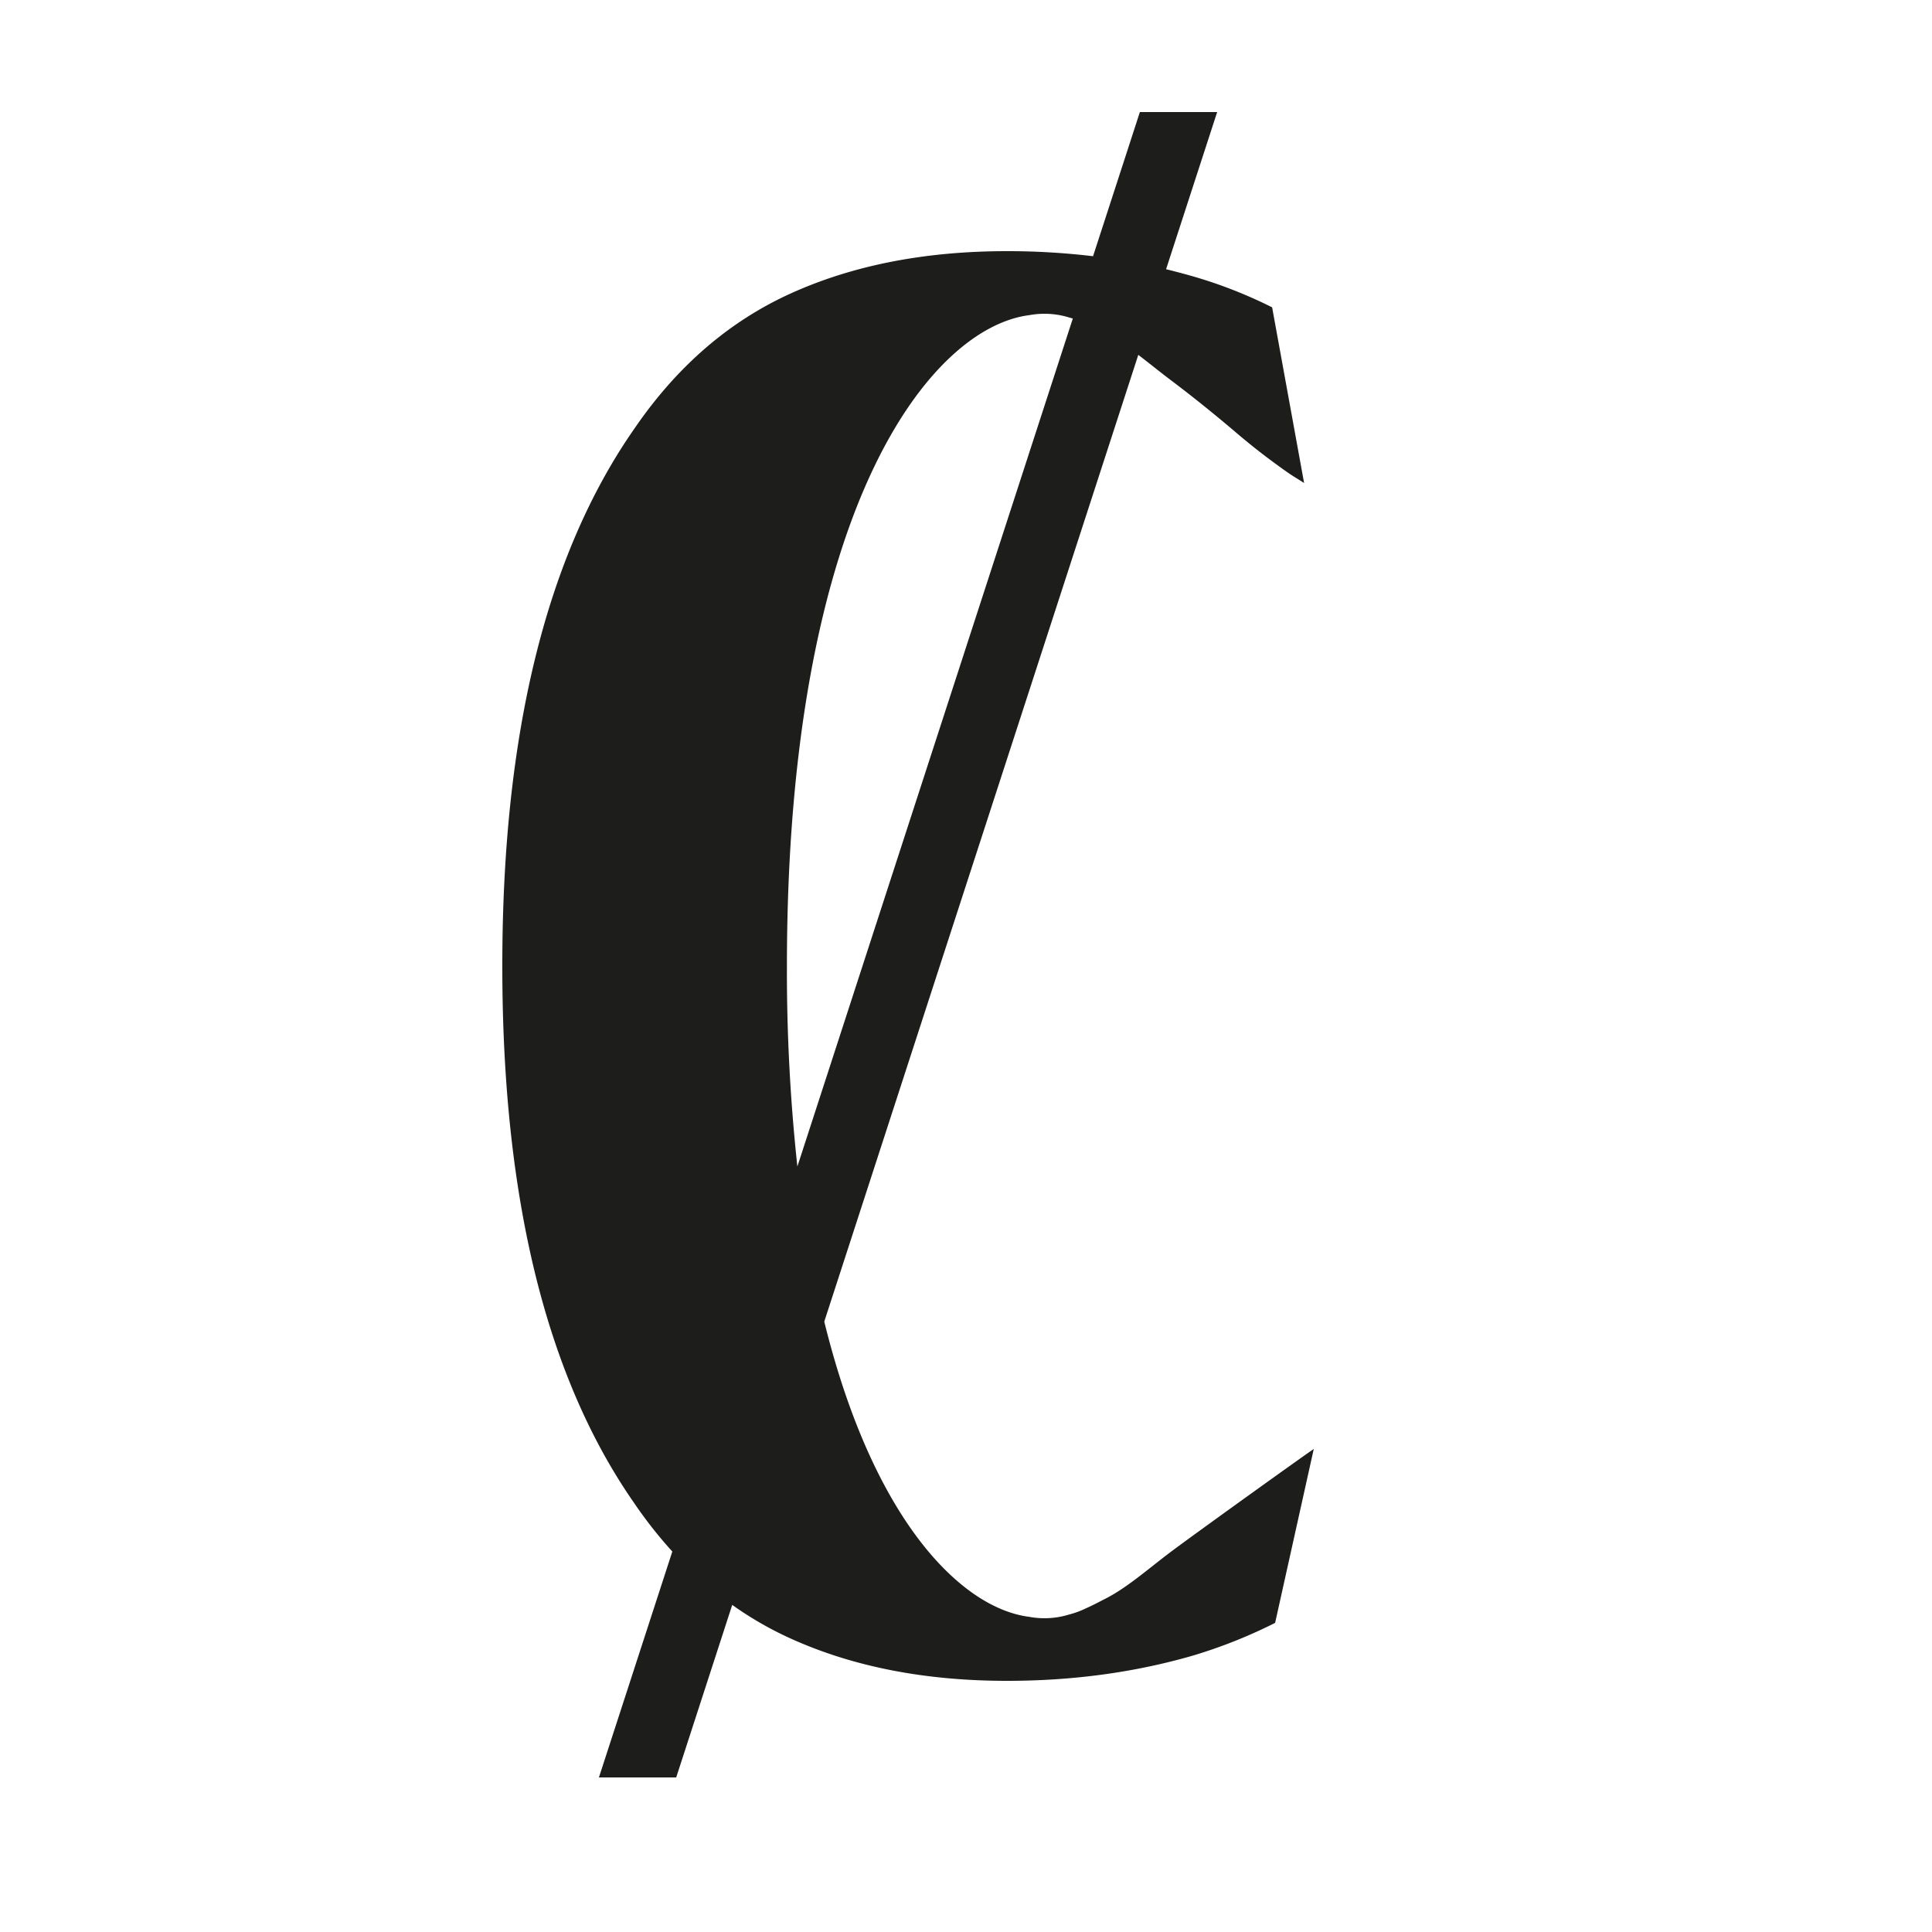 <svg xmlns="http://www.w3.org/2000/svg" width="1000" height="1000" viewBox="0 0 1000 1000"><defs><style>.a{fill:#1d1d1b;}</style></defs><path class="a" d="M606.07,803.19C595,811.5,583.55,821.65,572.5,827.3c-2.85,1.45-6.4,3.39-10.5,5.2a45.64,45.64,0,0,1-8.5,3.14l-.4.12a43.37,43.37,0,0,1-20.34,1.12c-34.67-4.39-80.55-49-106.12-152.83L589.18,183.68c5.67,4.31,11.33,8.95,16.89,13.13q16.57,12.48,34.16,27.46,12,10.22,25.17,19.51c4.06,2.88,5.37,3.49,9.6,6.22l-16.55-90.92a240.23,240.23,0,0,0-40.83-16q-7-2-14.06-3.73L630,58H590l-24.24,74.62A372.74,372.74,0,0,0,521.19,130q-63.3,0-111.51,21.71t-81.37,70.22Q260,319.91,260,499.74v.52q0,179.84,68.31,277.81a227.89,227.89,0,0,0,19.68,25L310,920h40l29-89.31a179.47,179.47,0,0,0,30.67,17.6Q457.89,870,521.19,870q51.22,0,96.43-13.12A259.94,259.94,0,0,0,660,840l20-90C675.77,752.73,617.12,794.87,606.07,803.19Zm-198.76-303C407.31,262,482,169.55,532.76,163.12a43.37,43.37,0,0,1,20.34,1.12l.4.12c.6.16,1.2.33,1.79.51L412.72,603.77A937.68,937.68,0,0,1,407.31,500.24Z"/></svg>